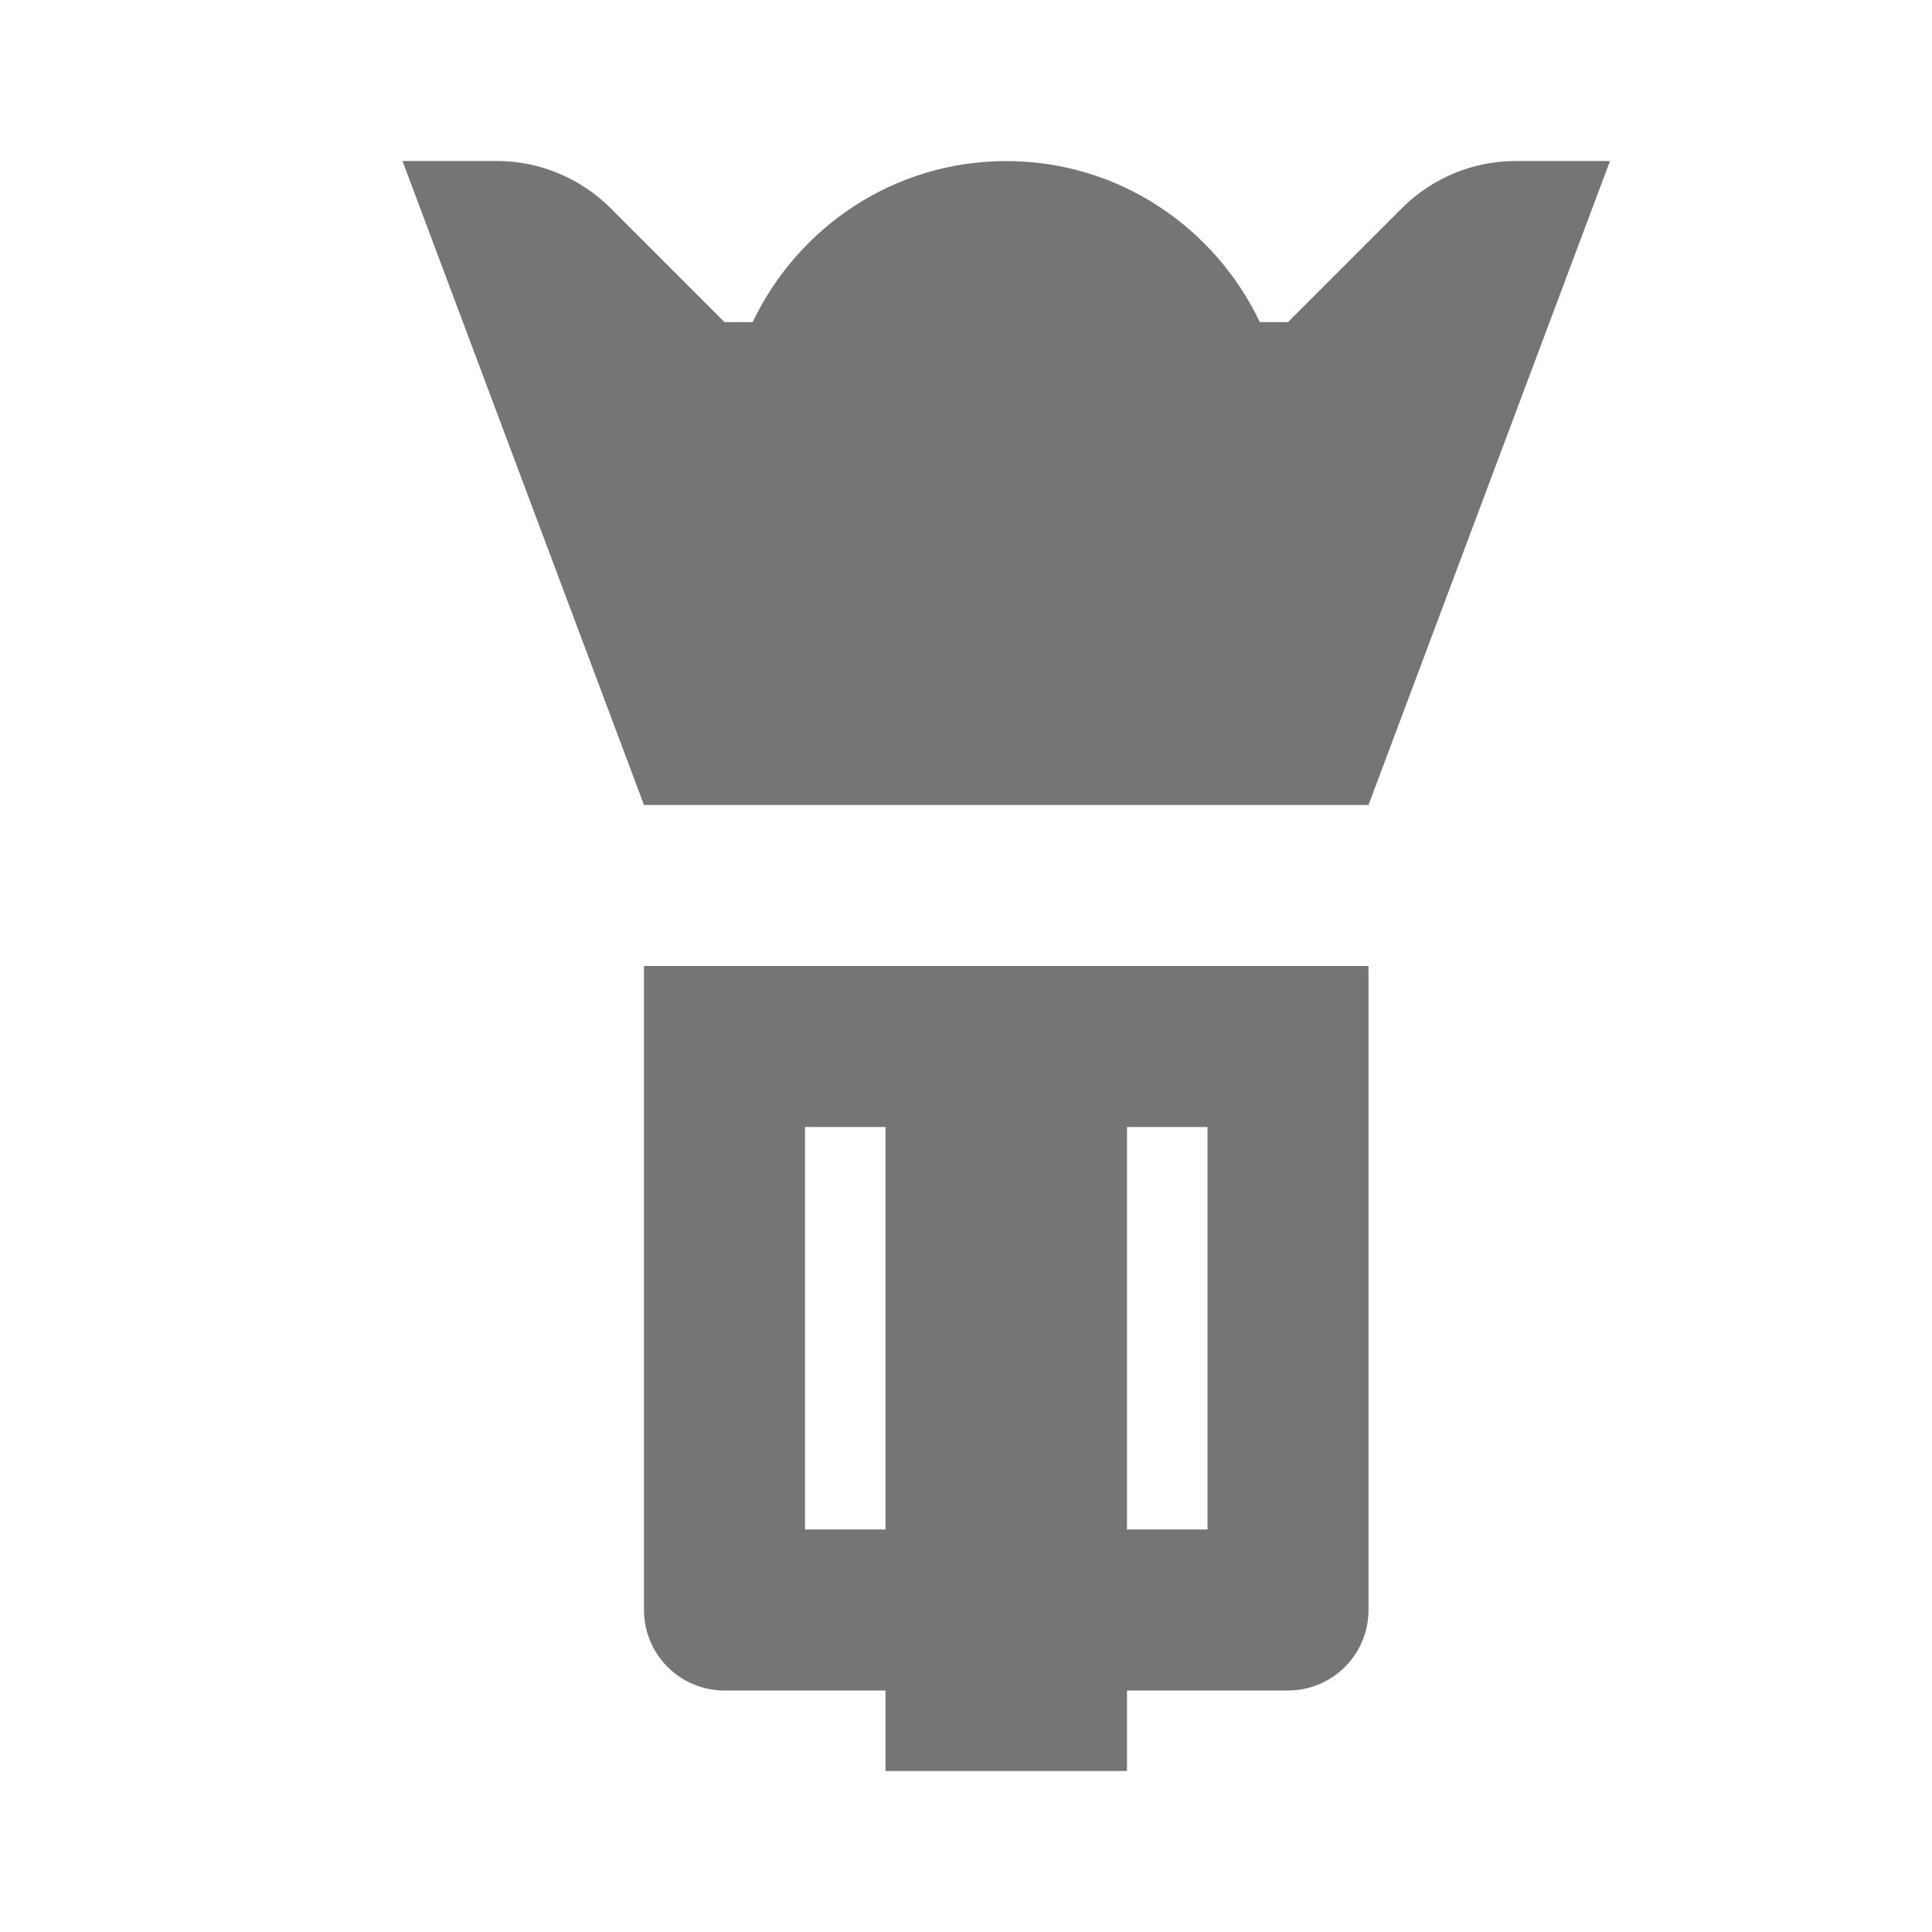 <?xml version="1.0" encoding="utf-8"?>
<!-- Generator: Adobe Illustrator 17.1.0, SVG Export Plug-In . SVG Version: 6.00 Build 0)  -->
<!DOCTYPE svg PUBLIC "-//W3C//DTD SVG 1.1//EN" "http://www.w3.org/Graphics/SVG/1.1/DTD/svg11.dtd">
<svg version="1.1" xmlns="http://www.w3.org/2000/svg" xmlns:xlink="http://www.w3.org/1999/xlink" x="0px" y="0px" width="24px"
	 height="24px" viewBox="0 0 24 24" enable-background="new 0 0 24 24" xml:space="preserve">
<g id="Frame_-_24px">
	<rect fill="none" width="24" height="24"/>
</g>
<g id="Filled_Icons">
	<g>
		<path fill="#757575" d="M18.829,2c-0.531,0-1.039,0.211-1.414,0.586L16,4.001h-0.35c-0.563-1.18-1.756-2-3.15-2
			s-2.587,0.82-3.15,2H9L7.586,2.587C7.211,2.212,6.702,2,6.171,2H5l3,8h9l3-8H18.829z"/>
		<path fill="#757575" d="M8,20c0,0.553,0.448,1,1,1h2v1h3v-1h2c0.552,0,1-0.447,1-1v-8H8V20z M14,14h1v5h-1V14z M10,14h1v5h-1V14z"
			/>
	</g>
</g>
</svg>
